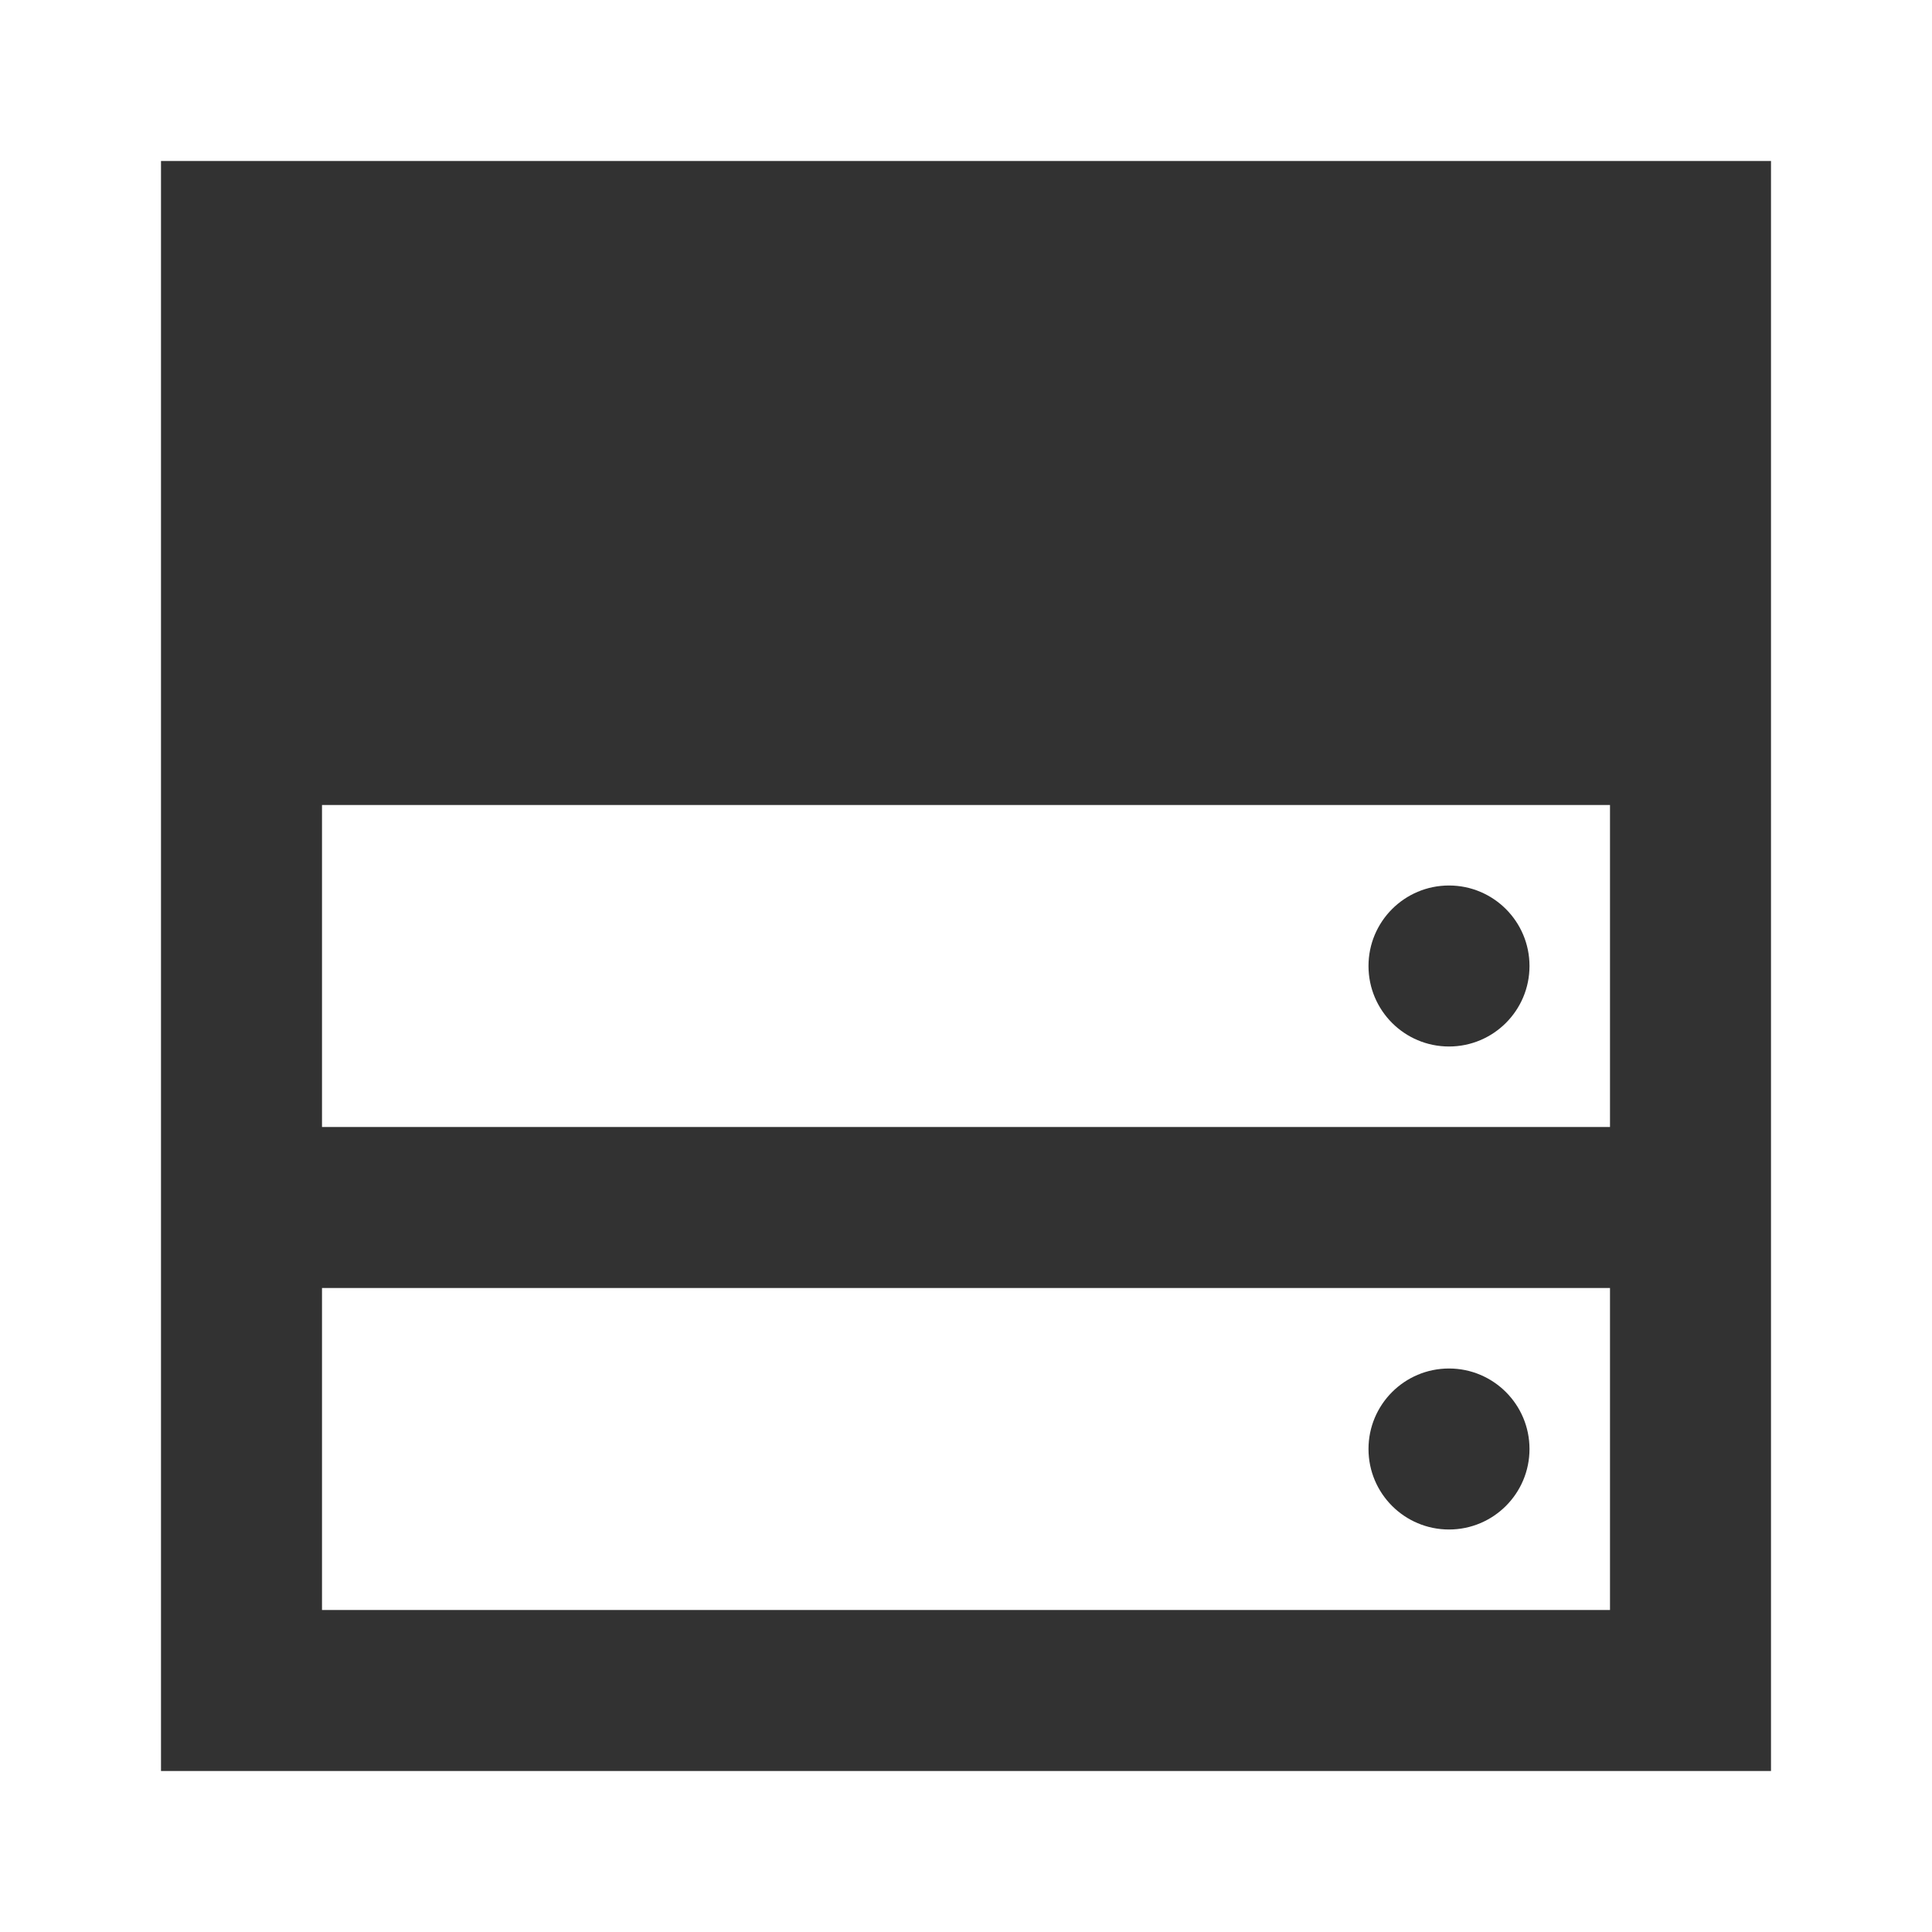 <?xml version="1.0" encoding="utf-8"?>
<!-- Generator: Adobe Illustrator 19.1.0, SVG Export Plug-In . SVG Version: 6.00 Build 0)  -->
<svg version="1.1" xmlns="http://www.w3.org/2000/svg" xmlns:xlink="http://www.w3.org/1999/xlink" x="0px" y="0px"
	 viewBox="0 0 24 24" style="enable-background:new 0 0 24 24;" xml:space="preserve">
<style type="text/css">
	.st0{fill:#F0F0F0;}
	.st1{fill:#323232;}
</style>
<g id="Guides">
</g>
<g id="Name">
</g>
<g id="Icon">
	<g>
		<path class="st1" d="M2,2v20h20V2H2z M20,20H4v-4h16V20z M20,14H4v-4h16V14z"/>
		<circle class="st1" cx="18" cy="12" r="1"/>
		<circle class="st1" cx="18" cy="18" r="1"/>
	</g>
	<circle class="st1" cx="18" cy="6" r="1"/>
</g>
</svg>
